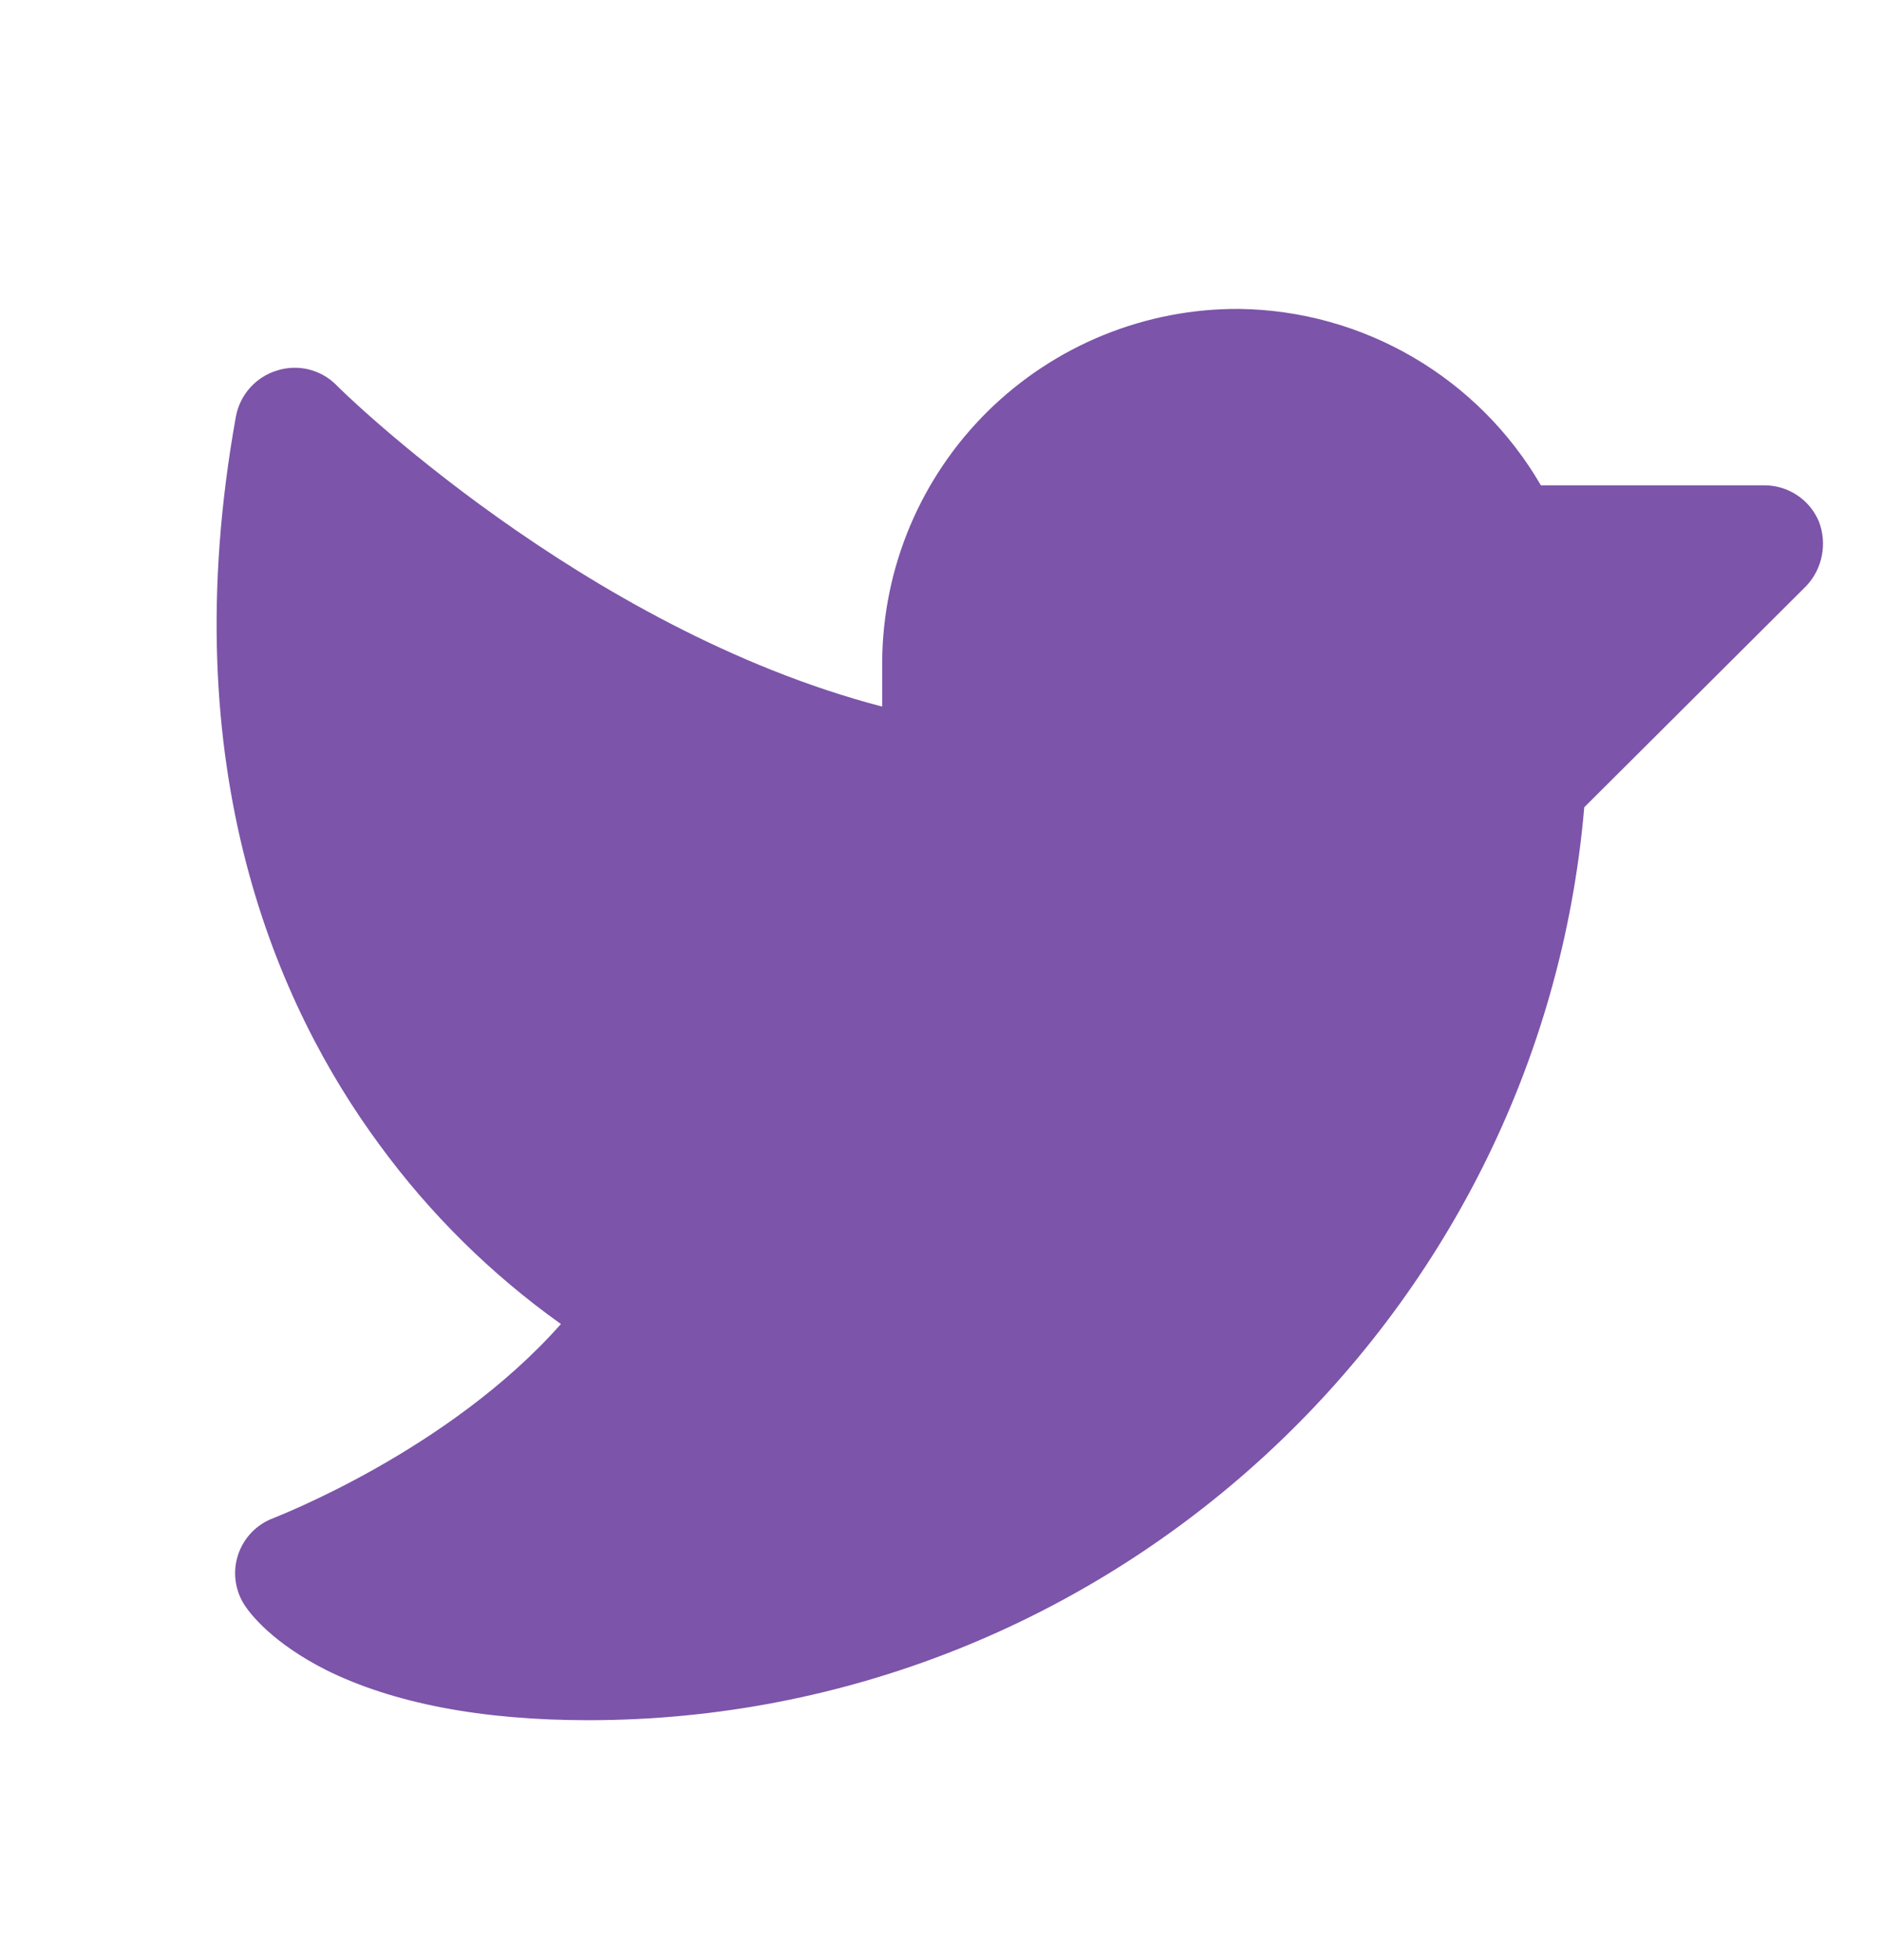 <svg width="24" height="25" viewBox="0 0 24 25" fill="none" xmlns="http://www.w3.org/2000/svg">
<path d="M23.034 7.474L20.203 10.296C19.641 16.849 14.109 21.94 7.5 21.94C6.141 21.94 5.016 21.724 4.163 21.302C3.478 20.956 3.197 20.59 3.122 20.477C3.06 20.383 3.02 20.276 3.005 20.164C2.99 20.052 3 19.939 3.036 19.831C3.071 19.724 3.13 19.626 3.208 19.545C3.286 19.464 3.382 19.401 3.488 19.362C3.506 19.352 5.719 18.509 7.153 16.887C6.264 16.253 5.482 15.481 4.838 14.599C3.553 12.856 2.194 9.828 3.009 5.309C3.035 5.174 3.096 5.05 3.187 4.947C3.278 4.845 3.395 4.769 3.525 4.728C3.656 4.685 3.796 4.679 3.93 4.71C4.064 4.742 4.186 4.809 4.284 4.906C4.313 4.943 7.434 8.018 11.25 9.012V8.44C11.254 7.845 11.374 7.257 11.605 6.709C11.836 6.161 12.173 5.664 12.596 5.246C13.019 4.829 13.521 4.498 14.071 4.274C14.622 4.05 15.212 3.936 15.806 3.94C16.587 3.951 17.351 4.164 18.025 4.559C18.698 4.953 19.258 5.515 19.65 6.19H22.5C22.648 6.19 22.793 6.233 22.916 6.315C23.04 6.396 23.136 6.513 23.194 6.649C23.248 6.788 23.262 6.939 23.233 7.085C23.205 7.231 23.136 7.366 23.034 7.474Z" fill="#7C54A9"/>
</svg>

